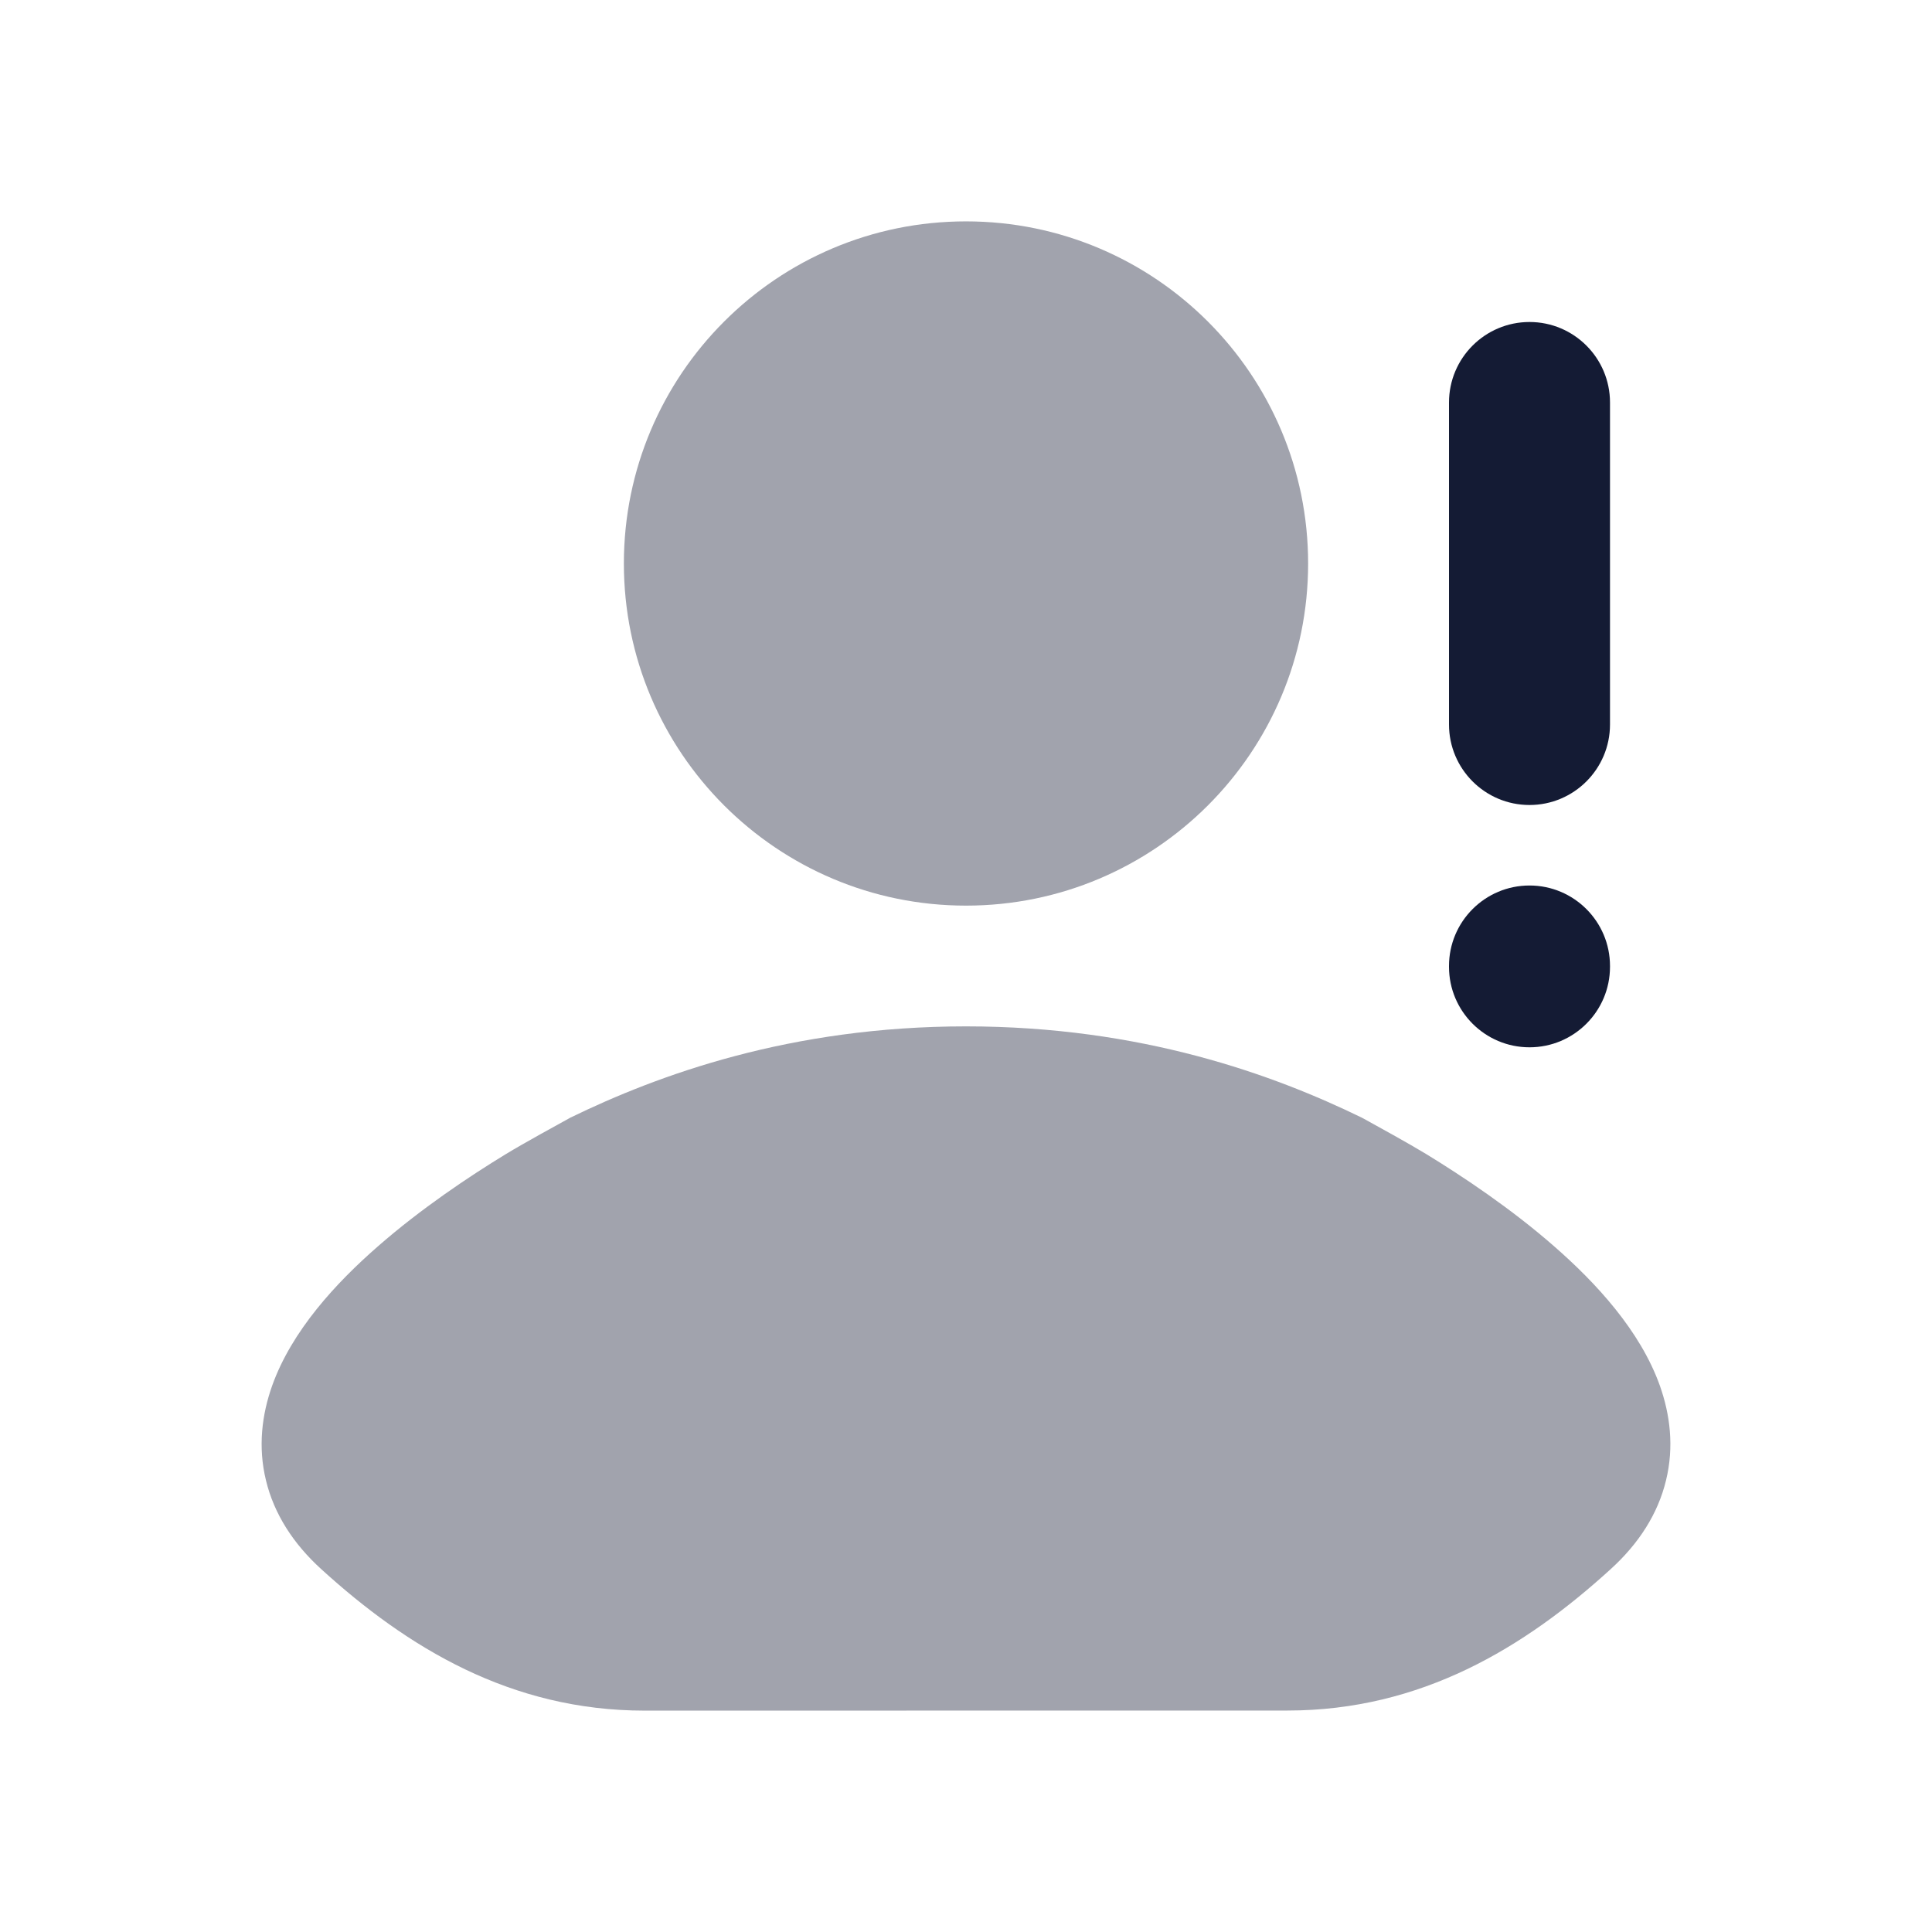 <svg width="24" height="24" viewBox="0 0 24 24" fill="none" xmlns="http://www.w3.org/2000/svg">
<path opacity="0.4" d="M7.087 13.883C8.176 13.353 9.818 12.75 12 12.75C14.182 12.75 15.824 13.352 16.913 13.882L16.936 13.894C17.096 13.982 17.503 14.206 17.72 14.338C18.172 14.615 18.769 15.012 19.306 15.482C19.826 15.936 20.375 16.529 20.619 17.212C20.746 17.57 20.798 17.972 20.696 18.389C20.595 18.808 20.356 19.176 20.011 19.49C18.94 20.467 17.654 21.249 15.993 21.249L8.007 21.25C6.346 21.25 5.06 20.467 3.989 19.491C3.644 19.177 3.405 18.808 3.304 18.39C3.202 17.973 3.254 17.57 3.381 17.213C3.625 16.53 4.174 15.937 4.694 15.483C5.231 15.013 5.828 14.615 6.28 14.339C6.508 14.2 6.947 13.96 7.087 13.883Z" fill="#141B34"/>
<path opacity="0.4" d="M7.75 7C7.75 4.653 9.653 2.75 12 2.75C14.347 2.75 16.25 4.653 16.25 7C16.25 9.347 14.347 11.25 12 11.25C9.653 11.25 7.75 9.347 7.75 7Z" fill="#141B34"/>
<path fill-rule="evenodd" clip-rule="evenodd" d="M19 4C19.552 4 20 4.448 20 5V9C20 9.552 19.552 10 19 10C18.448 10 18 9.552 18 9V5C18 4.448 18.448 4 19 4ZM19 11C19.552 11 20 11.448 20 12V12.01C20 12.562 19.552 13.01 19 13.01C18.448 13.01 18 12.562 18 12.01V12C18 11.448 18.448 11 19 11Z" fill="#141B34"/>
</svg>
